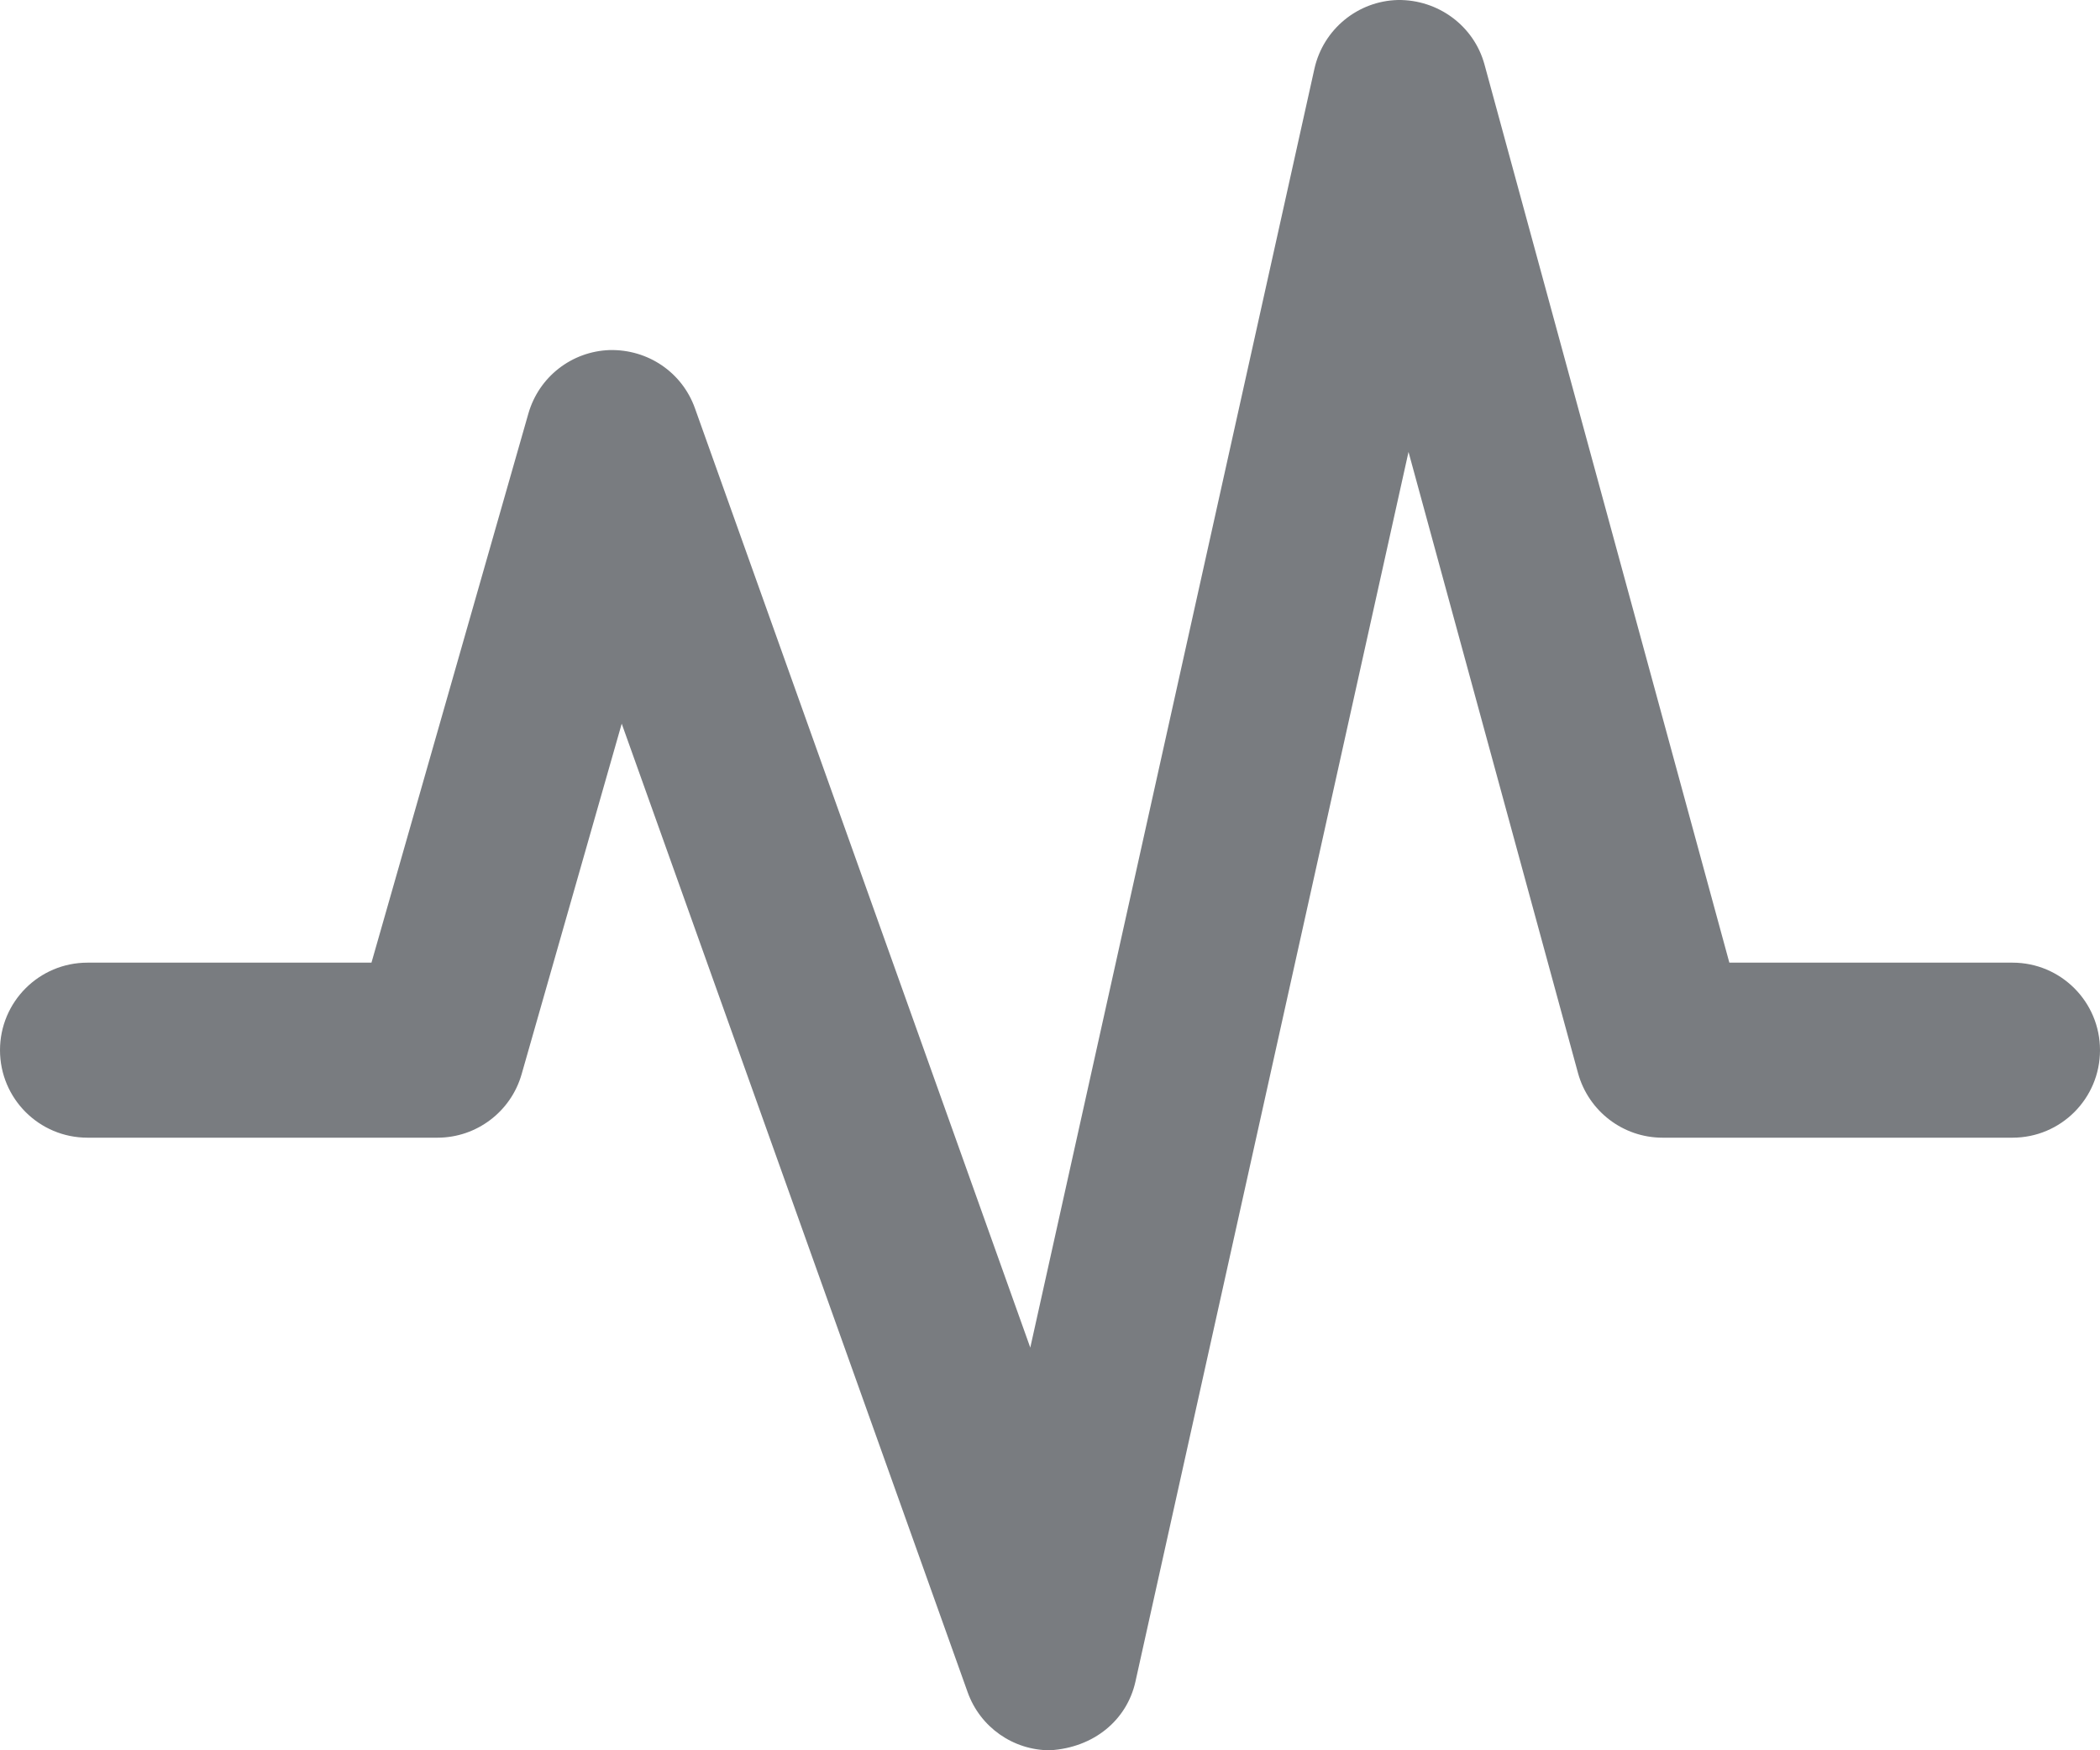 <?xml version="1.0" encoding="UTF-8"?>
<svg width="18px" height="15px" viewBox="0 0 18 15" version="1.1" xmlns="http://www.w3.org/2000/svg" xmlns:xlink="http://www.w3.org/1999/xlink">
    <!-- Generator: Sketch 51.3 (57544) - http://www.bohemiancoding.com/sketch -->
    <title>Shape</title>
    <desc>Created with Sketch.</desc>
    <defs></defs>
    <g id="UI" stroke="none" stroke-width="1" fill="none" fill-rule="evenodd">
        <g id="iPad-2-2-Patient-Planning-Weekly" transform="translate(-802, -423)" fill="#797C80" fill-rule="nonzero">
            <g id="Right-Bar" transform="translate(789, 23)">
                <g id="Vital" transform="translate(0, 397)">
                    <path d="M30.25,11.25 L27.823,11.25 L25.724,3.552 C25.633,3.22 25.326,2.996 24.983,3 C24.638,3.008 24.343,3.251 24.267,3.587 L21.831,14.549 L18.956,6.497 C18.846,6.191 18.555,5.993 18.226,6 C17.9,6.011 17.619,6.23 17.529,6.544 L16.184,11.25 L13.75,11.25 C13.335,11.25 13,11.586 13,12 C13,12.414 13.335,12.75 13.75,12.75 L16.75,12.75 C17.084,12.75 17.379,12.528 17.471,12.206 L18.329,9.202 L21.294,17.502 C21.401,17.802 21.684,18 22,18 C22.379,17.977 22.659,17.739 22.732,17.413 L25.073,6.873 L26.526,12.197 C26.616,12.523 26.912,12.75 27.25,12.75 L30.25,12.75 C30.665,12.75 31,12.414 31,12 C31,11.586 30.665,11.25 30.25,11.25 Z" id="Shape"></path>
                </g>
            </g>
        </g>
    </g>
</svg>